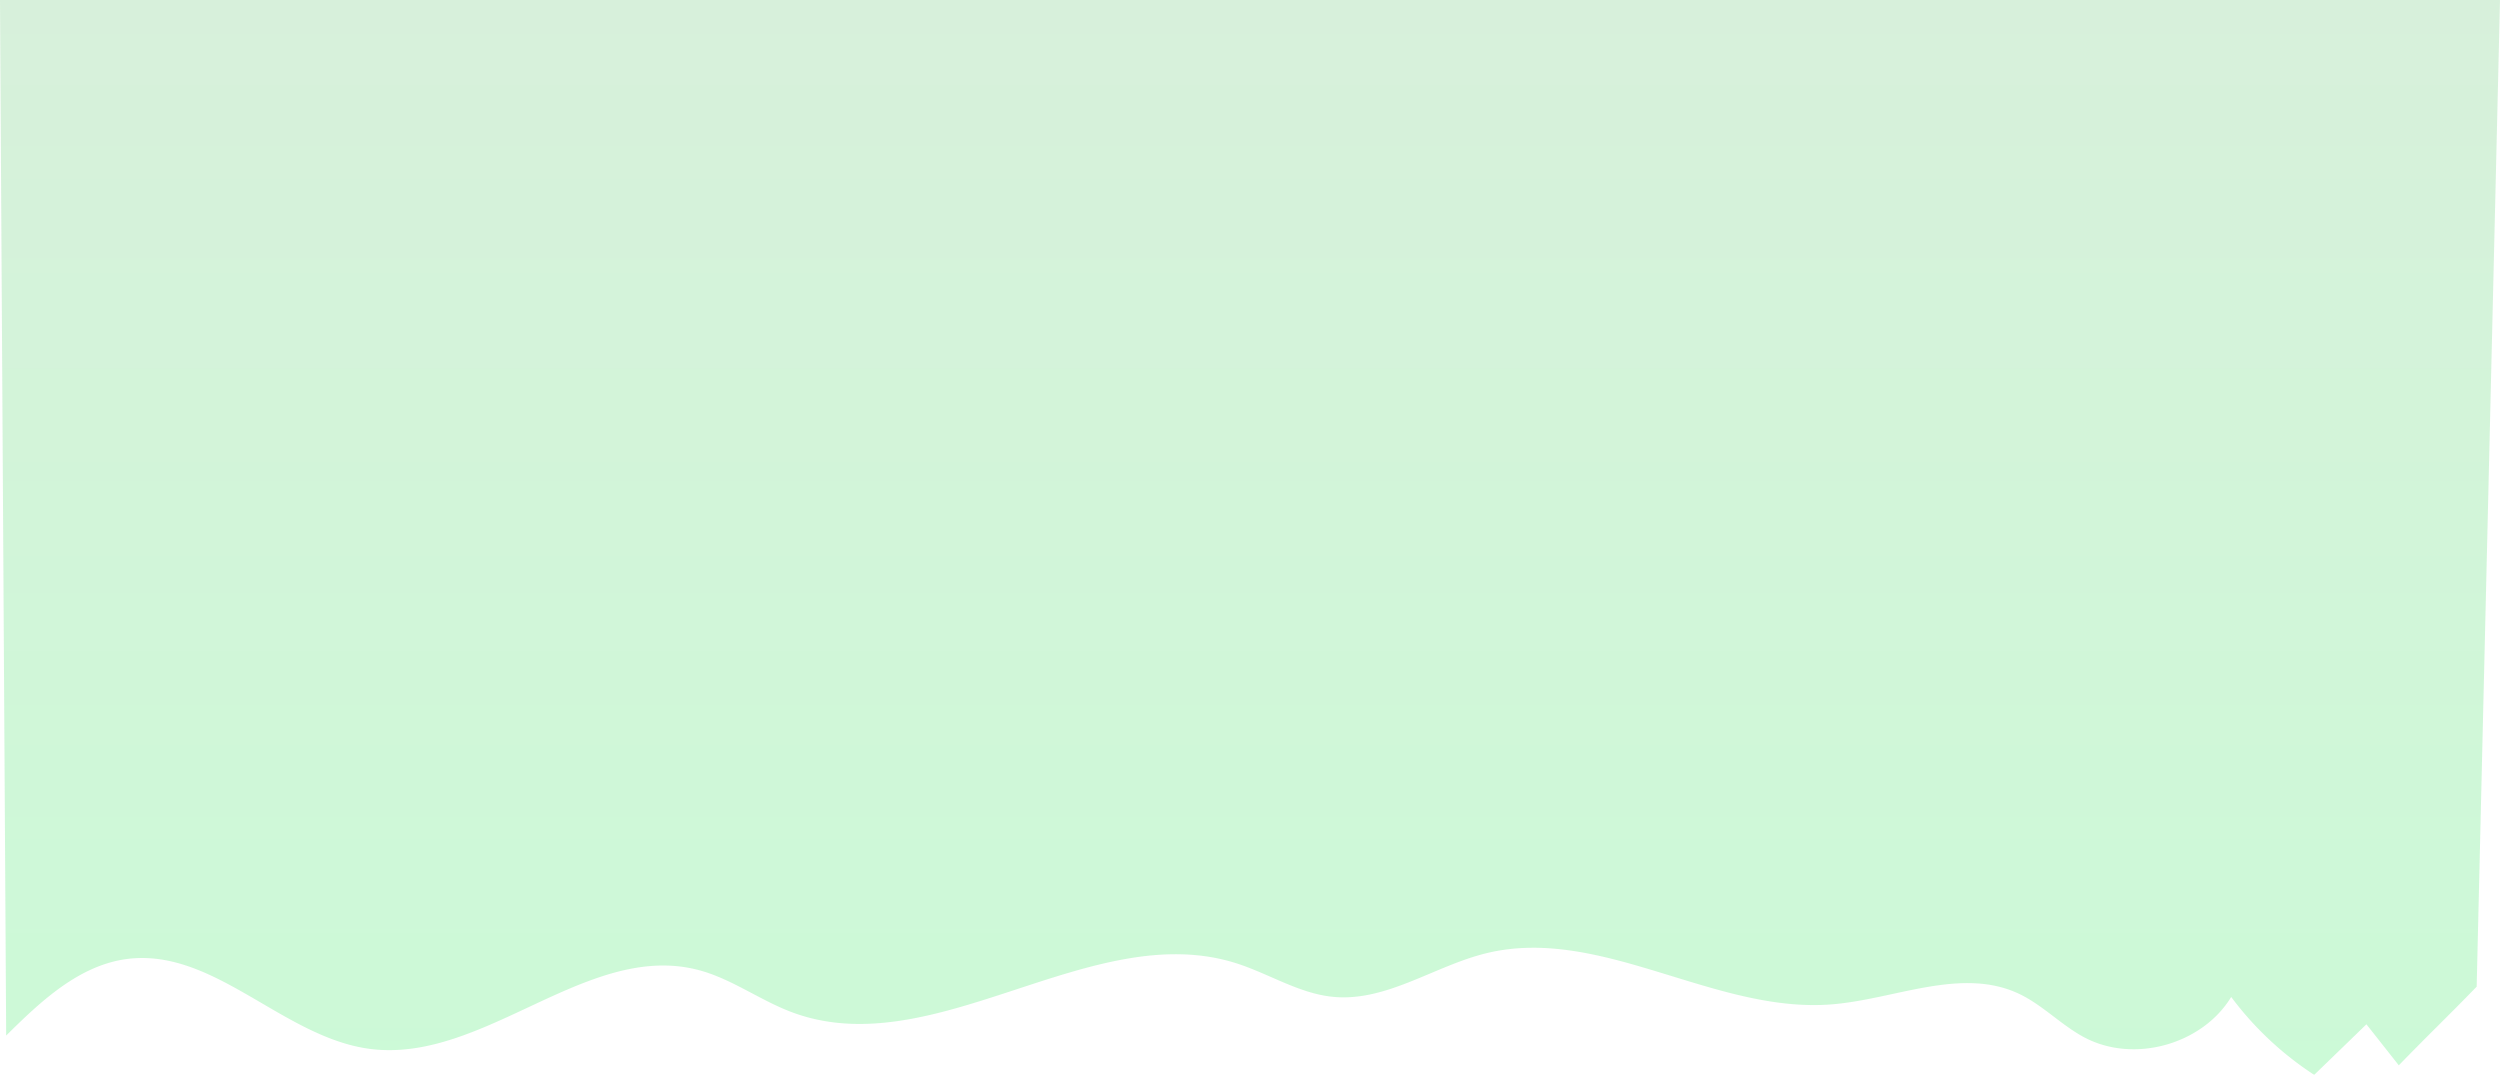 <svg xmlns="http://www.w3.org/2000/svg" xmlns:xlink="http://www.w3.org/1999/xlink" viewBox="0 0 750 322.46"><defs><linearGradient id="linear-gradient" x1="400" y1="-367" x2="400" y2="-44.54" gradientUnits="userSpaceOnUse"><stop offset="0" stop-color="#39b54a"/><stop offset="1" stop-color="#00e537"/></linearGradient></defs><title>bg_academy</title><g id="Layer_2" data-name="Layer 2"><g id="Layer_7" data-name="Layer 7"><g opacity="0.2"><path d="M61.3-367H25L26.85-56.33c10.4-10.31,21.93-21.18,36.46-23,26-3.2,46.66,23.6,72.67,27C170.12-47.9,201.2-84.72,234.51-76c10,2.62,18.55,9.15,28.26,12.74C305.4-47.5,352.32-91.71,395.69-78.08c9.9,3.11,19,9.16,29.3,10.14,16.05,1.52,30.43-9.38,46.11-13.14,34.16-8.2,68.14,18.09,103.17,15.41,19.06-1.47,39-11.34,56.32-3.24,7.23,3.38,12.84,9.53,19.91,13.23,14.82,7.73,35.19,2,43.86-12.23a97,97,0,0,0,24.9,23.37l15.67-15.17,9.71,12.31C752.29-55.31,760.35-63.09,768-71l7-296Z" transform="translate(-25 367)" fill="url(#linear-gradient)"/></g></g></g></svg>